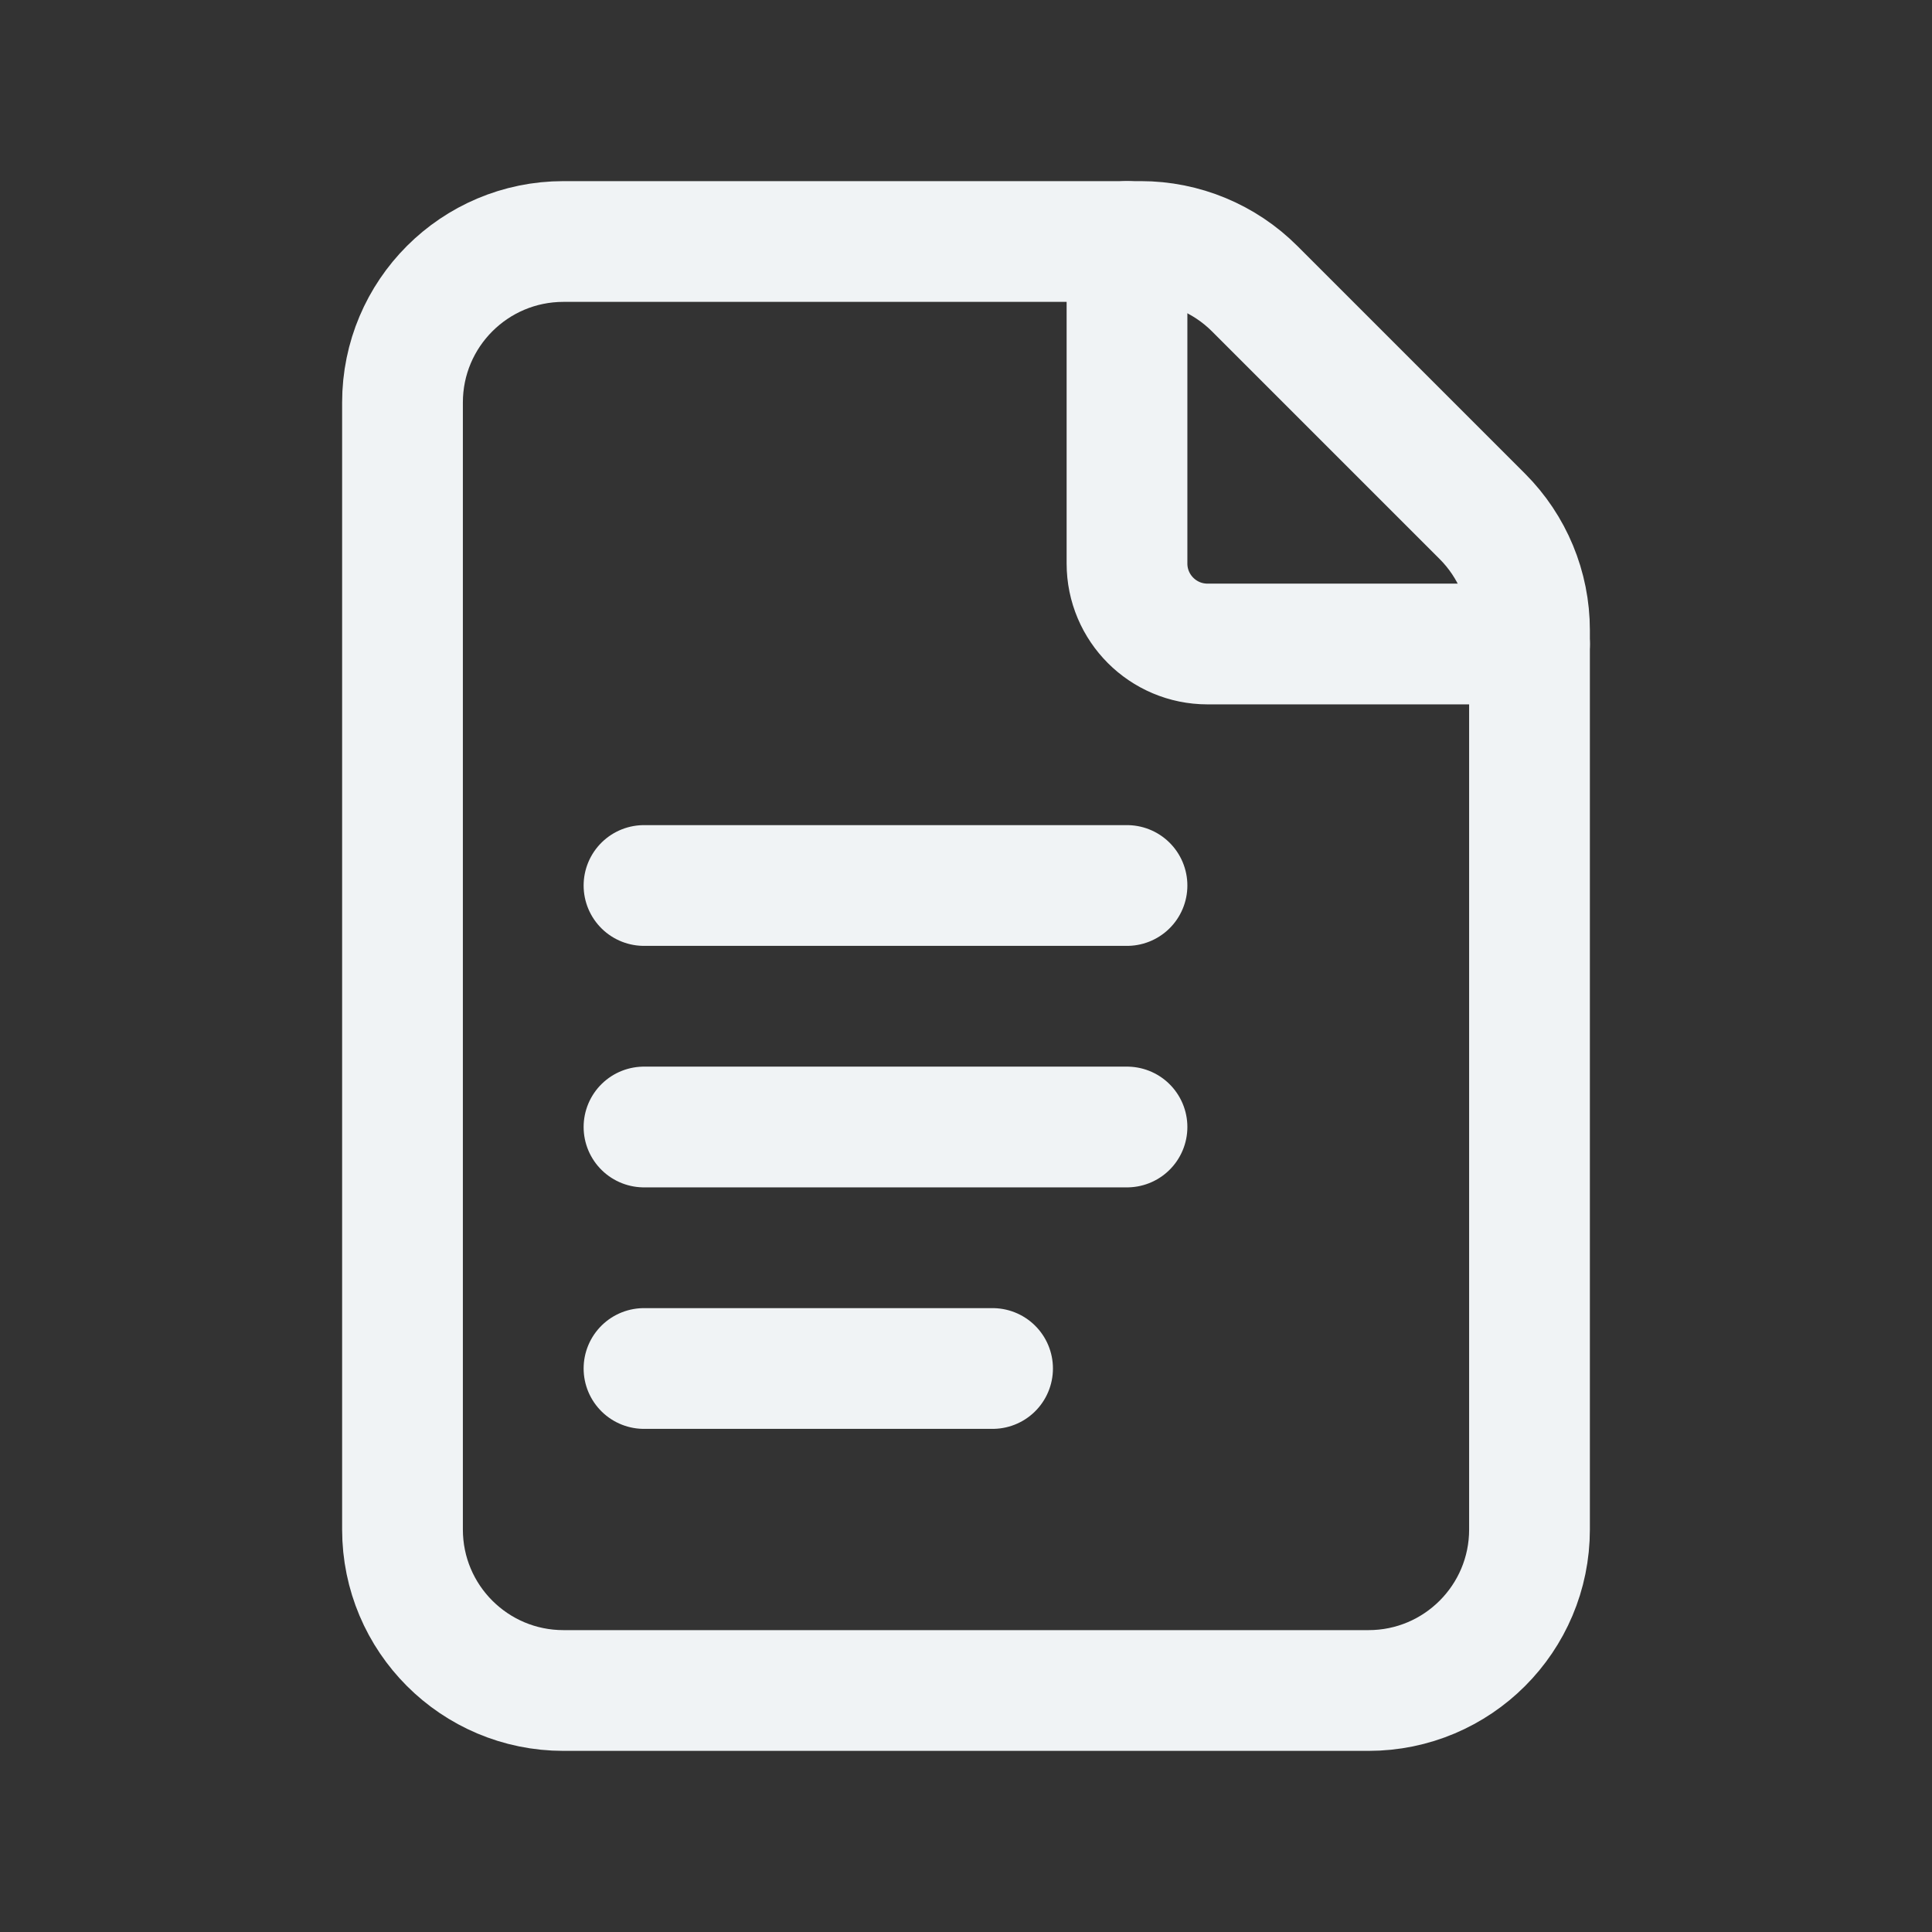 <svg width="24" height="24" viewBox="0 0 24 24" fill="none" xmlns="http://www.w3.org/2000/svg">
<rect x="0" y="0" width="24" height="24" fill="#333333" stroke="none"/>
<path fill-rule="evenodd" clip-rule="evenodd" d="M18.414 6.414L15.586 3.586C15.211 3.211 14.702 3 14.172 3H7C5.895 3 5 3.895 5 5V19C5 20.105 5.895 21 7 21H17C18.105 21 19 20.105 19 19V7.828C19 7.298 18.789 6.789 18.414 6.414V6.414Z" stroke="#F0F3F5" stroke-width="1.5" stroke-linecap="round" stroke-linejoin="round"/>
<path d="M19 8H15C14.448 8 14 7.552 14 7V3" stroke="#F0F3F5" stroke-width="1.5" stroke-linecap="round" stroke-linejoin="round"/>
<path d="M8 11H14" stroke="#F0F3F5" stroke-width="1.5" stroke-linecap="round" stroke-linejoin="round"/>
<path d="M8 14H14" stroke="#F0F3F5" stroke-width="1.5" stroke-linecap="round" stroke-linejoin="round"/>
<path d="M8 17H12.33" stroke="#F0F3F5" stroke-width="1.5" stroke-linecap="round" stroke-linejoin="round"/>
</svg>

